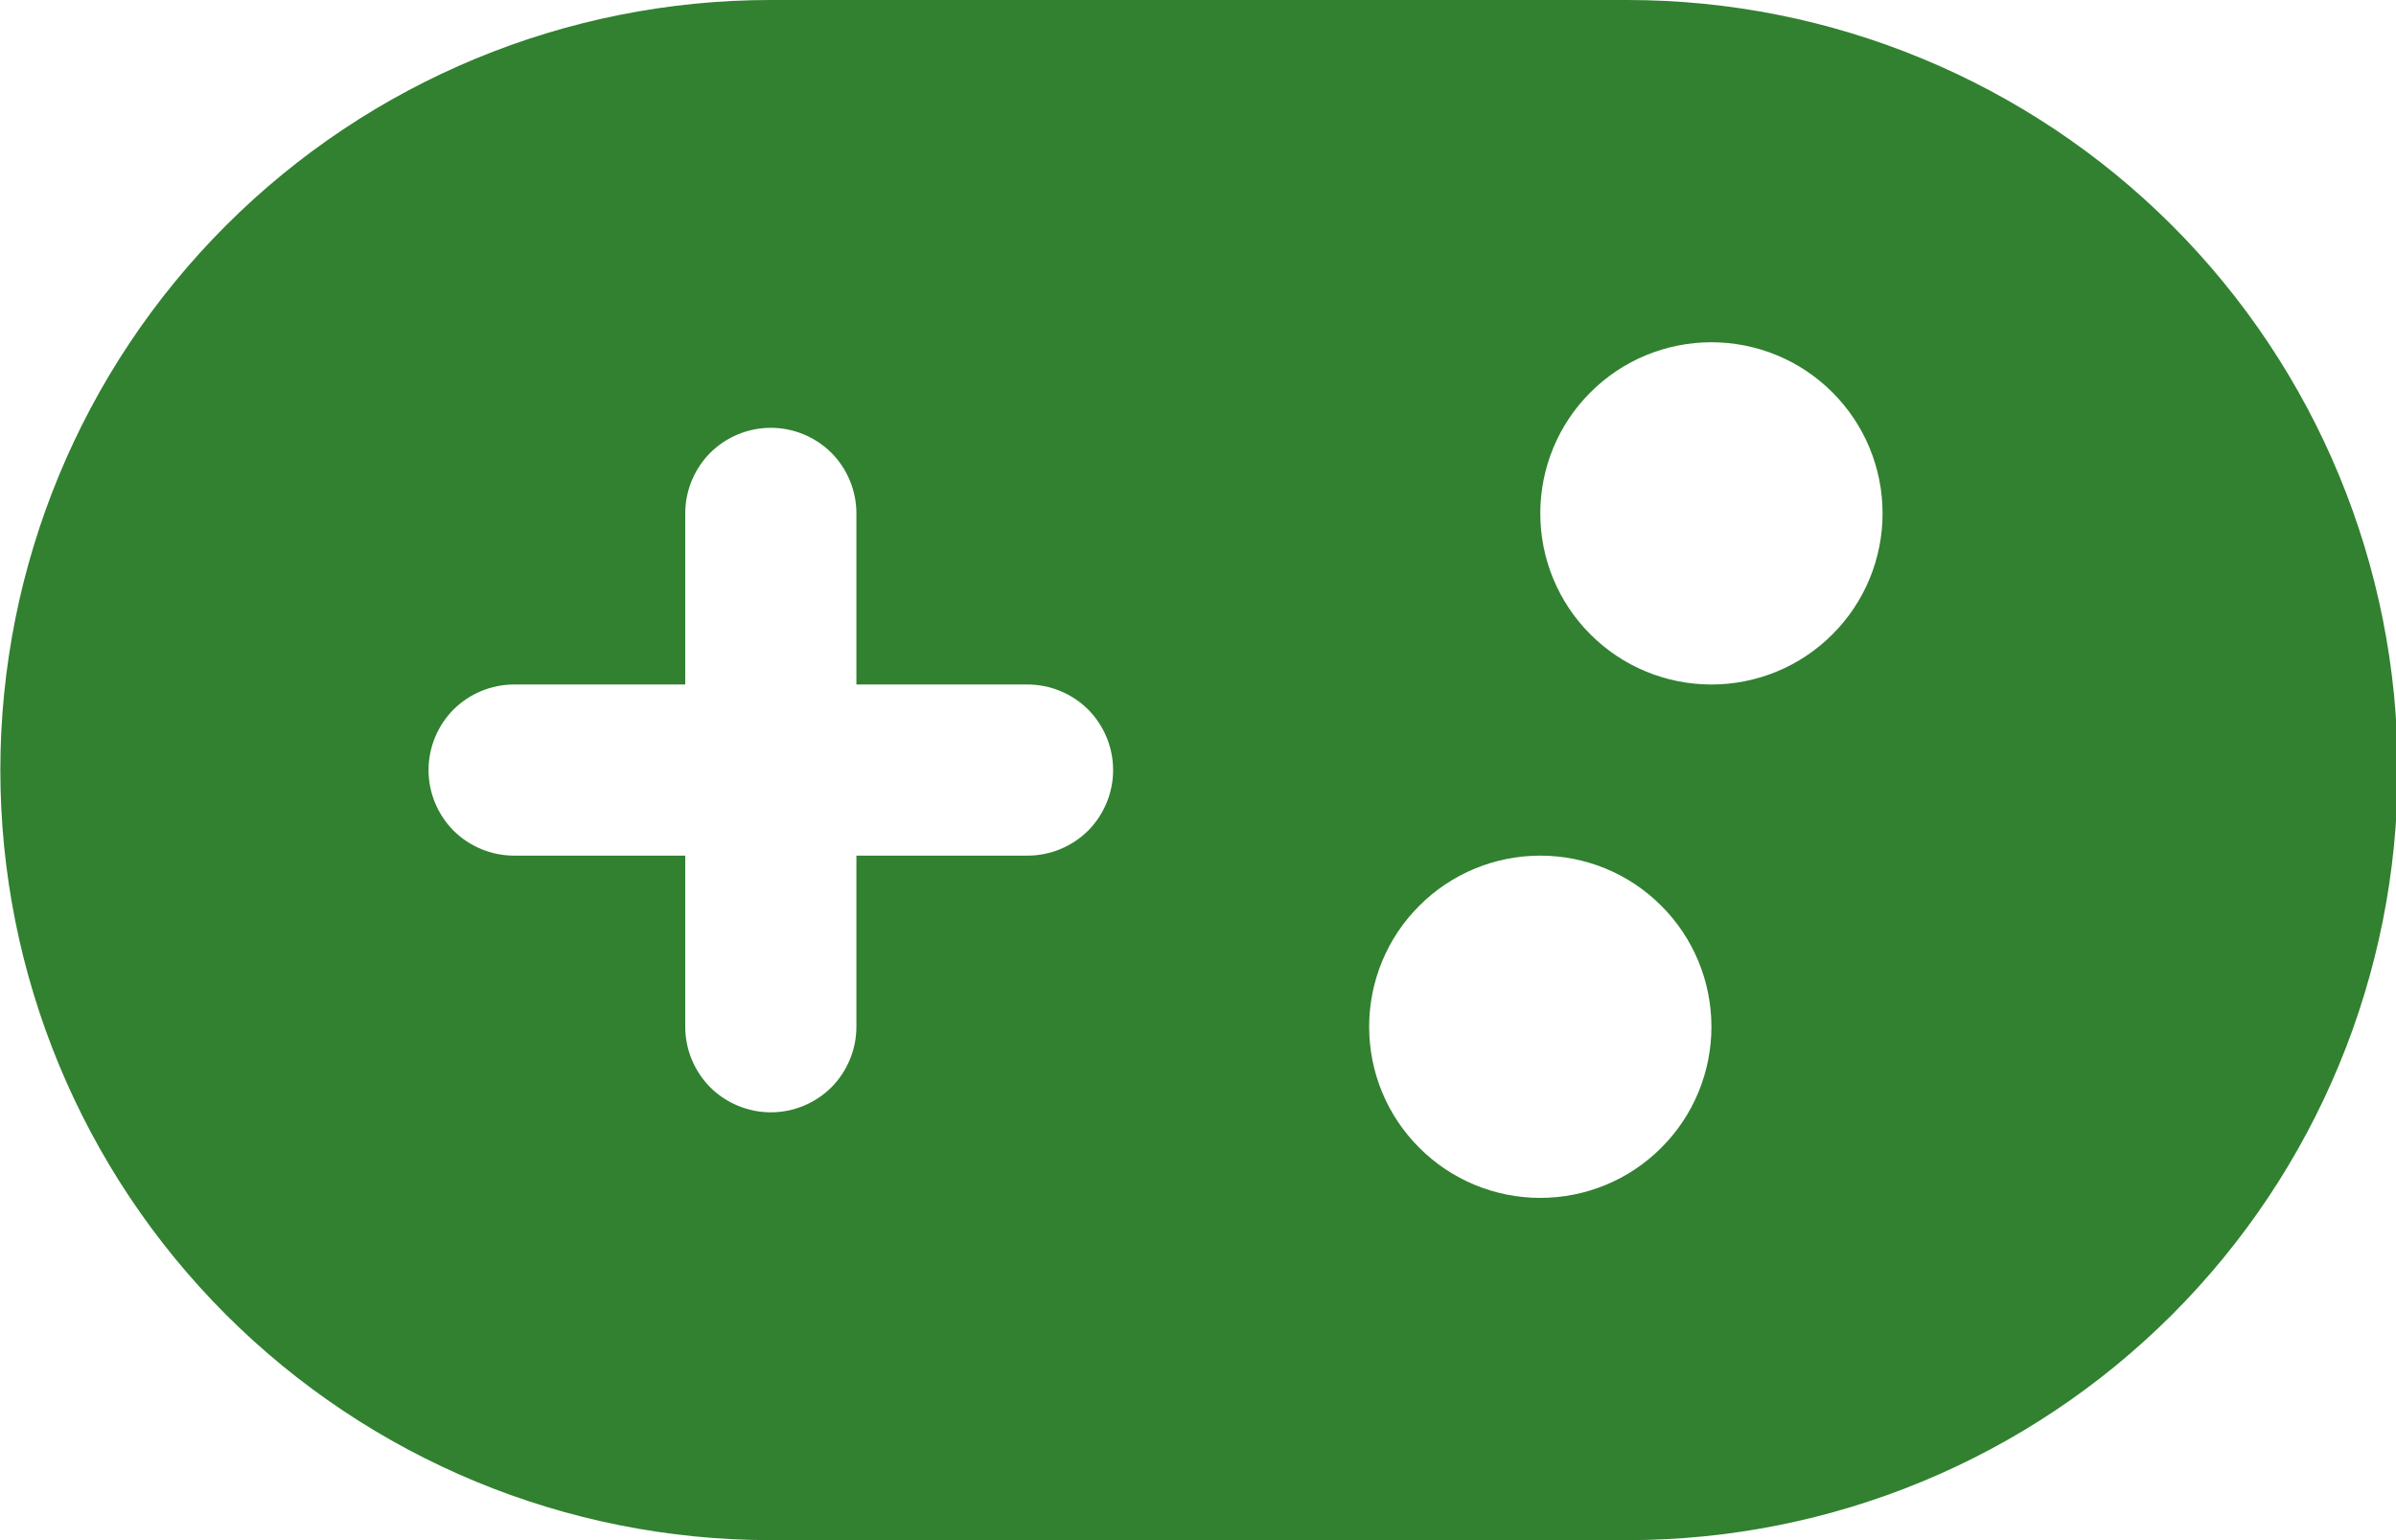 <svg width="14" height="9" viewBox="0 0 14 9" fill="none" xmlns="http://www.w3.org/2000/svg">
<path d="M4.502 0C3.308 0 2.164 0.474 1.32 1.318C0.476 2.162 0.002 3.307 0.002 4.5C0.002 5.693 0.476 6.838 1.32 7.682C2.164 8.526 3.308 9 4.502 9H9.51C10.703 9 11.848 8.526 12.692 7.682C13.536 6.838 14.01 5.693 14.01 4.5C14.01 3.307 13.536 2.162 12.692 1.318C11.848 0.474 10.703 0 9.51 0H4.502ZM2.504 4.5C2.504 4.367 2.557 4.24 2.65 4.146C2.744 4.053 2.871 4 3.004 4H4.004V3C4.004 2.867 4.057 2.74 4.15 2.646C4.244 2.553 4.371 2.5 4.504 2.5C4.637 2.5 4.764 2.553 4.858 2.646C4.951 2.74 5.004 2.867 5.004 3V4H6.004C6.137 4 6.264 4.053 6.358 4.146C6.451 4.24 6.504 4.367 6.504 4.5C6.504 4.633 6.451 4.76 6.358 4.854C6.264 4.947 6.137 5 6.004 5H5.004V6C5.004 6.133 4.951 6.26 4.858 6.354C4.764 6.447 4.637 6.5 4.504 6.5C4.371 6.5 4.244 6.447 4.15 6.354C4.057 6.26 4.004 6.133 4.004 6V5H3.004C2.871 5 2.744 4.947 2.65 4.854C2.557 4.76 2.504 4.633 2.504 4.5ZM10 6C10 6.265 9.895 6.52 9.707 6.707C9.52 6.895 9.265 7 9 7C8.735 7 8.48 6.895 8.293 6.707C8.105 6.52 8 6.265 8 6C8 5.735 8.105 5.48 8.293 5.293C8.48 5.105 8.735 5 9 5C9.265 5 9.52 5.105 9.707 5.293C9.895 5.48 10 5.735 10 6ZM10 4C9.735 4 9.48 3.895 9.293 3.707C9.105 3.52 9 3.265 9 3C9 2.735 9.105 2.48 9.293 2.293C9.48 2.105 9.735 2 10 2C10.265 2 10.52 2.105 10.707 2.293C10.895 2.48 11 2.735 11 3C11 3.265 10.895 3.52 10.707 3.707C10.52 3.895 10.265 4 10 4Z" fill="#318130"/>
</svg>
